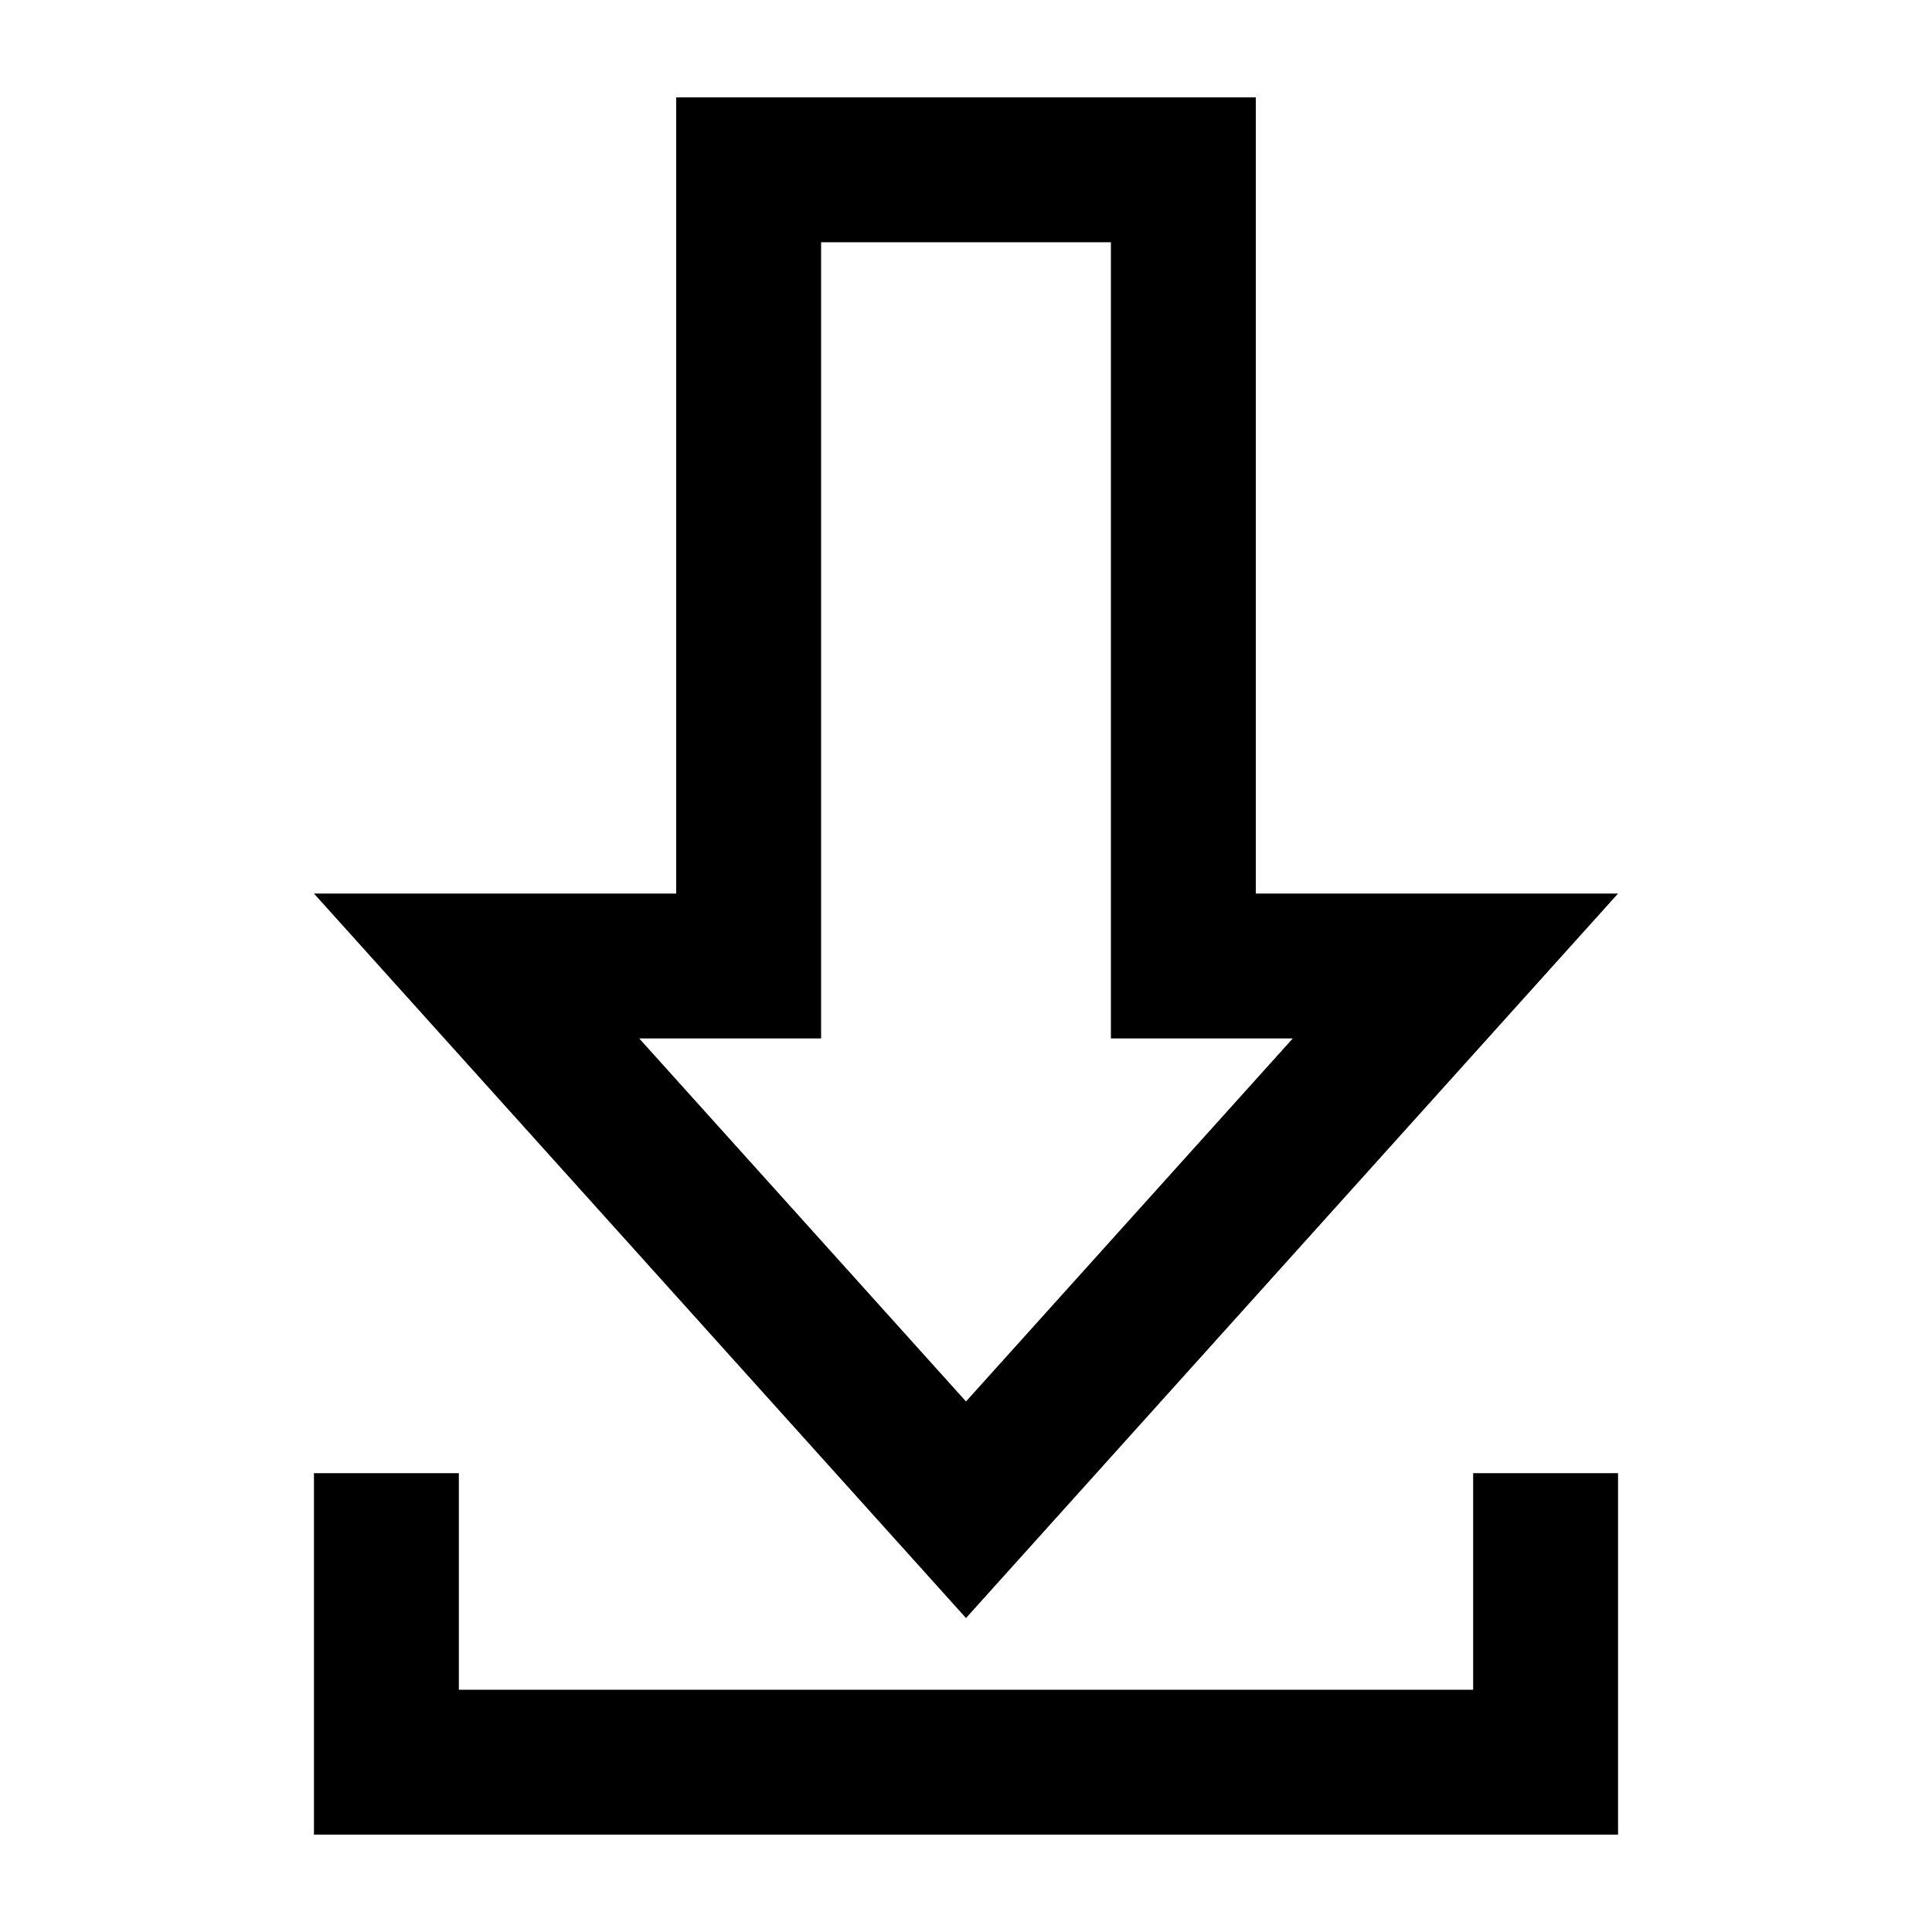 <svg xmlns="http://www.w3.org/2000/svg" width="256" height="256" viewBox="0 0 256 256"><path d="M147.2 32.1v105.5h24.1L128 185.7l-43.3-48.1h24.1V32.1zm19.2-19.2H89.6v105.5h-48l86.4 96 86.4-96h-48zm28.8 182.3v28.7H60.8v-28.7H41.6v47.9h172.8v-47.9z"/></svg>